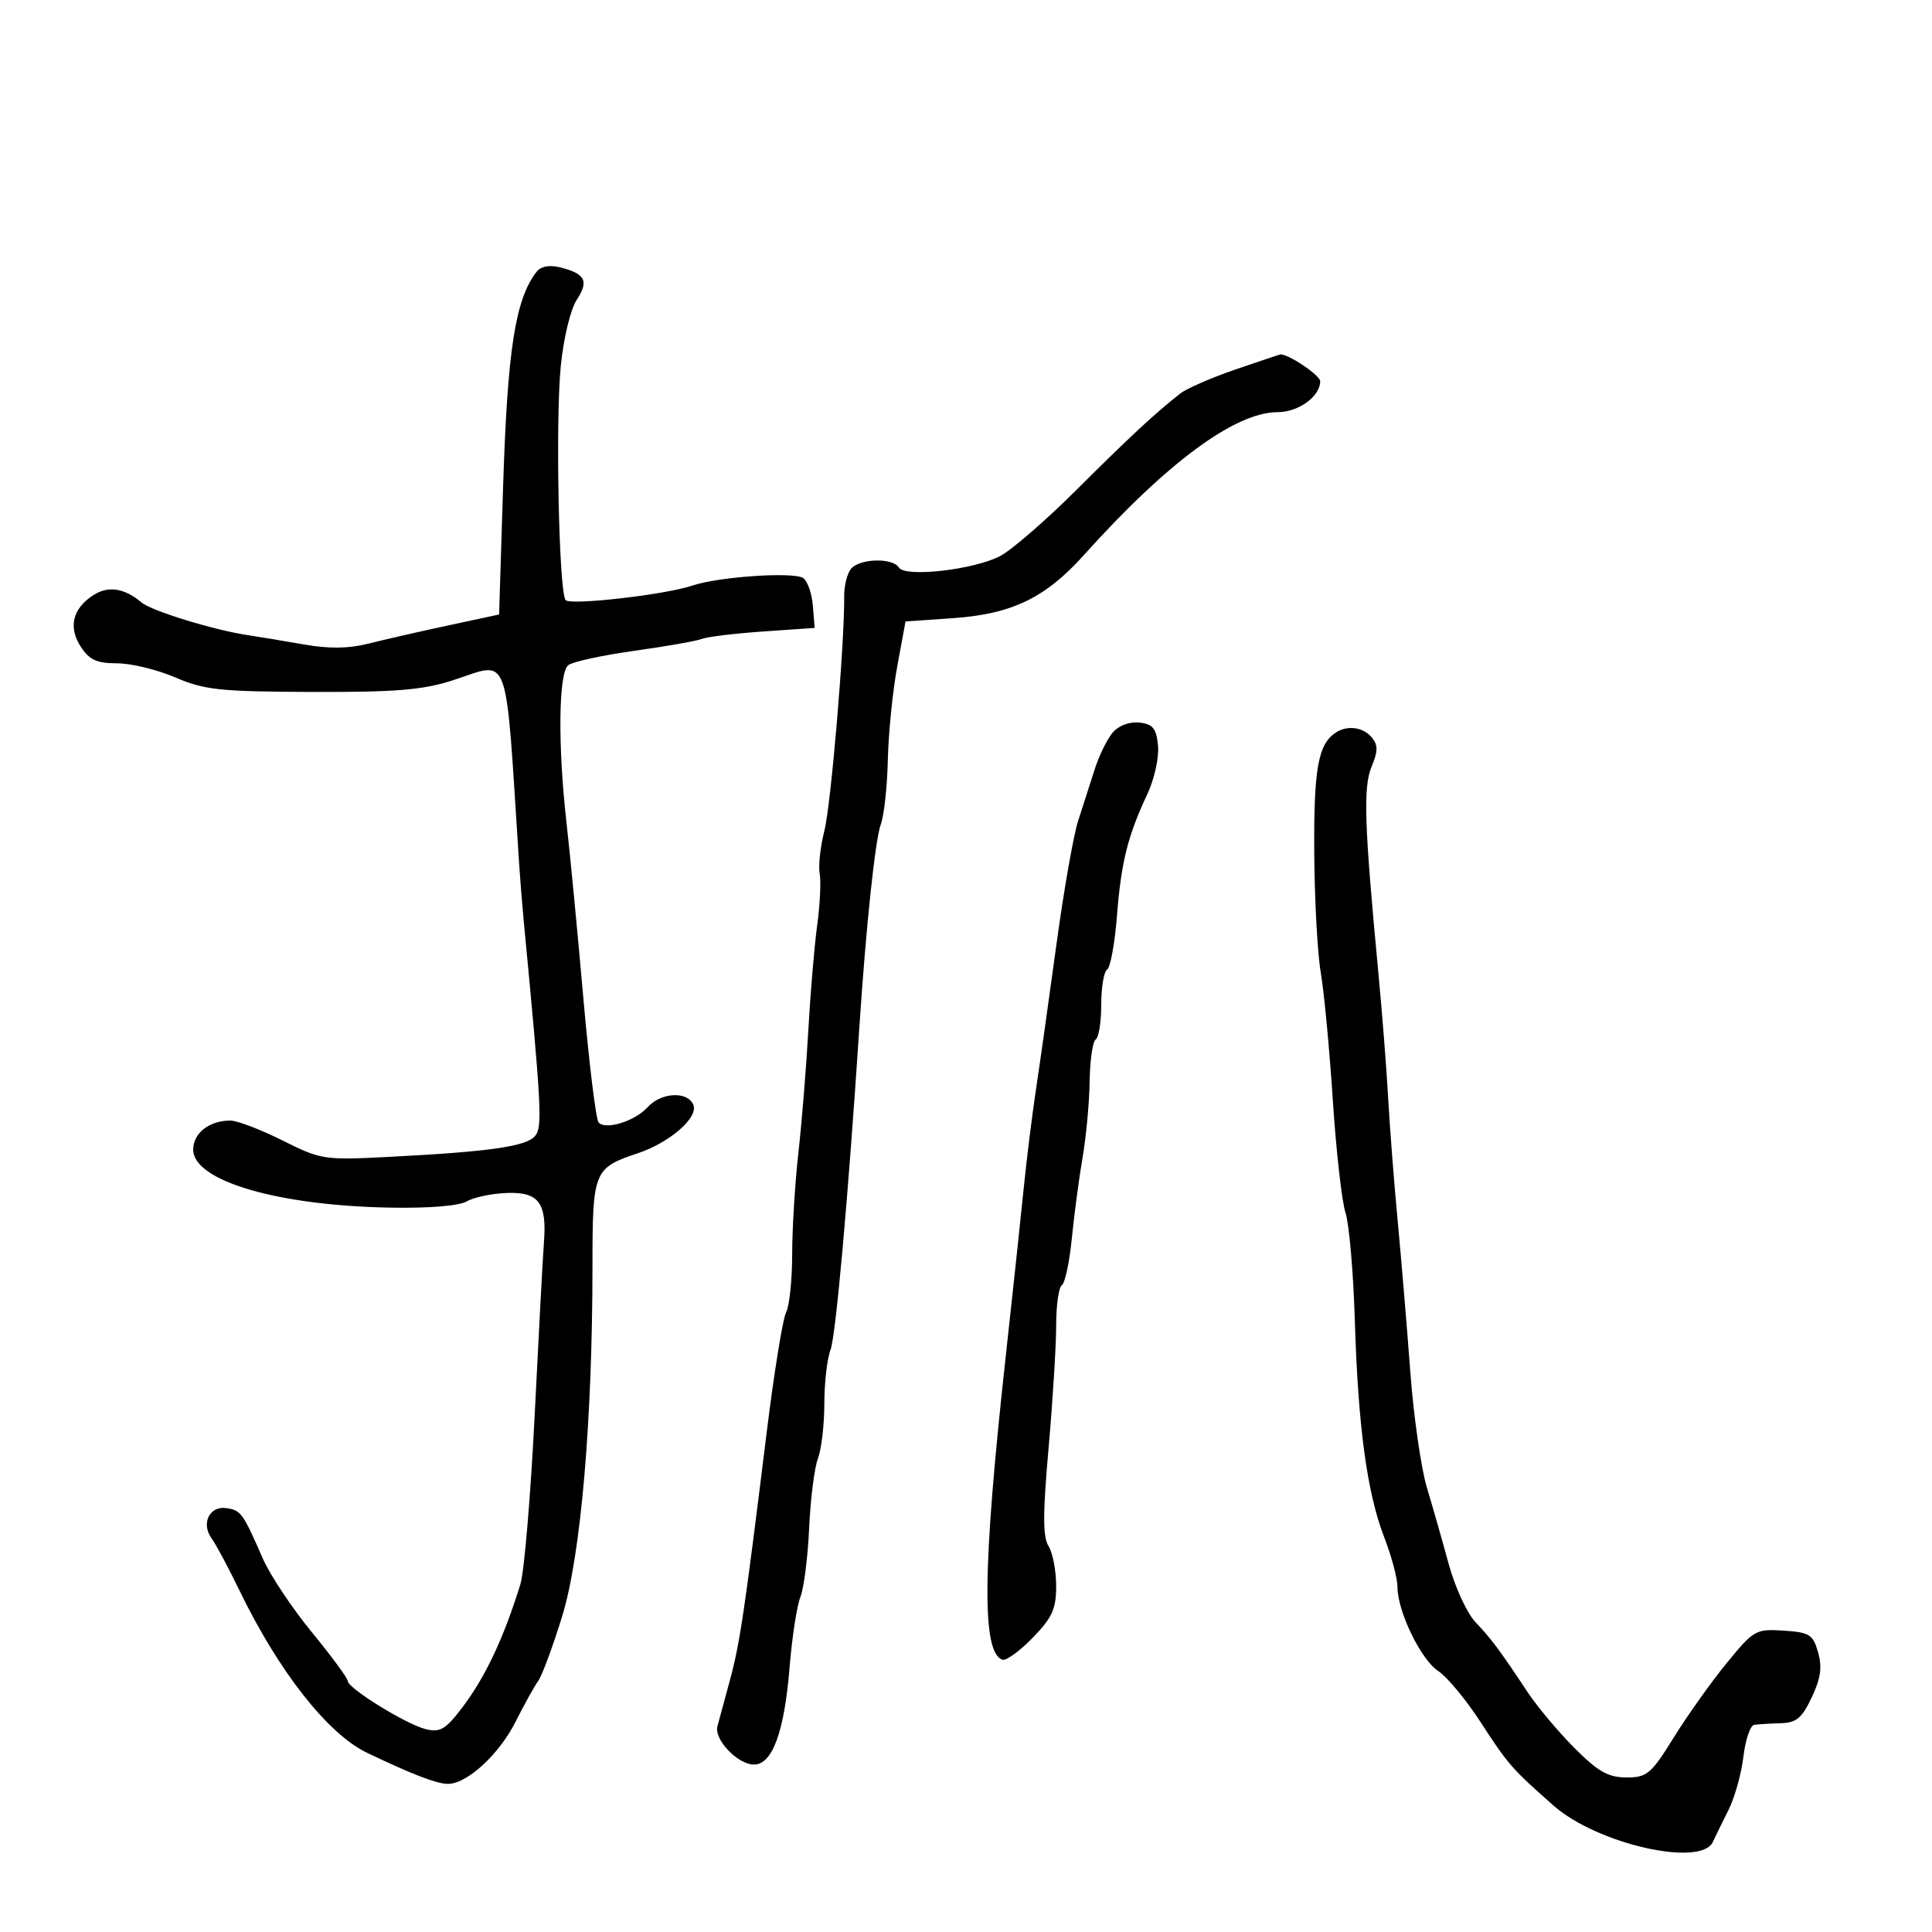 <svg xmlns="http://www.w3.org/2000/svg" width="300" height="300" viewBox="0 0 300 300" version="1.1">
	<path d="M 83.331 42.186 C 79.998 46.478, 78.785 54.322, 78.109 75.959 L 77.500 95.418 69.500 97.137 C 65.100 98.082, 59.539 99.351, 57.143 99.957 C 54.117 100.722, 51.060 100.755, 47.143 100.065 C 44.039 99.518, 40.150 98.872, 38.500 98.628 C 33.279 97.858, 23.558 94.875, 22 93.565 C 19.289 91.286, 16.777 90.916, 14.435 92.451 C 11.253 94.535, 10.577 97.425, 12.562 100.454 C 13.883 102.471, 15.051 103, 18.180 103 C 20.352 103, 24.424 103.987, 27.228 105.194 C 31.751 107.139, 34.146 107.394, 48.414 107.444 C 61.429 107.489, 65.601 107.147, 70.270 105.651 C 79.361 102.737, 78.395 100.085, 80.602 134 C 80.763 136.475, 81.088 140.525, 81.324 143 C 84.089 171.964, 84.250 174.994, 83.098 176.382 C 81.747 178.010, 76.163 178.820, 60.770 179.619 C 50.265 180.164, 49.910 180.111, 43.860 177.088 C 40.461 175.390, 36.823 174, 35.775 174 C 32.495 174, 30 175.948, 30 178.510 C 30 183.348, 43.011 187.191, 60.500 187.519 C 66.635 187.634, 71.273 187.256, 72.500 186.542 C 73.600 185.902, 76.432 185.316, 78.794 185.240 C 83.690 185.083, 84.946 186.805, 84.456 193 C 84.304 194.925, 83.665 206.850, 83.036 219.500 C 82.407 232.150, 81.404 244.075, 80.807 246 C 78.178 254.486, 75.305 260.545, 71.645 265.323 C 69.176 268.546, 68.308 269.045, 66.108 268.502 C 63.069 267.752, 54 262.150, 54 261.023 C 54 260.600, 51.489 257.191, 48.421 253.448 C 45.352 249.704, 41.941 244.584, 40.840 242.071 C 37.699 234.899, 37.425 234.519, 35.143 234.180 C 32.528 233.791, 31.177 236.583, 32.866 238.886 C 33.517 239.774, 35.467 243.425, 37.200 247 C 43.292 259.568, 50.917 269.263, 57 272.176 C 63.981 275.518, 67.837 277, 69.557 277 C 72.528 277, 77.502 272.427, 80.062 267.343 C 81.403 264.679, 82.987 261.825, 83.581 261 C 84.176 260.175, 85.843 255.675, 87.285 251 C 90.193 241.578, 92 220.639, 92 196.378 C 92 181.879, 92.217 181.343, 99 179.091 C 103.941 177.451, 108.433 173.571, 107.676 171.597 C 106.834 169.405, 102.683 169.588, 100.581 171.910 C 98.612 174.086, 94.083 175.509, 92.957 174.305 C 92.542 173.862, 91.474 165.175, 90.583 155 C 89.692 144.825, 88.521 132.624, 87.981 127.887 C 86.596 115.725, 86.719 104.462, 88.250 103.279 C 88.938 102.748, 93.550 101.748, 98.500 101.056 C 103.450 100.365, 108.175 99.532, 109 99.206 C 109.825 98.880, 114.100 98.363, 118.500 98.057 L 126.500 97.500 126.218 94.039 C 126.062 92.135, 125.387 90.211, 124.718 89.762 C 123.218 88.758, 111.589 89.548, 107.500 90.932 C 103.333 92.343, 88.645 94.029, 87.836 93.189 C 86.787 92.101, 86.229 65.305, 87.079 56.831 C 87.519 52.445, 88.586 48.035, 89.573 46.529 C 91.481 43.617, 90.883 42.483, 86.926 41.506 C 85.313 41.109, 83.970 41.362, 83.331 42.186 M 191.783 57.393 C 188.089 58.662, 184.264 60.328, 183.283 61.096 C 179.399 64.135, 175.381 67.865, 167.124 76.097 C 162.381 80.825, 157.049 85.443, 155.275 86.359 C 151.150 88.491, 140.542 89.686, 139.579 88.128 C 138.619 86.574, 133.488 86.707, 132.149 88.321 C 131.546 89.047, 131.067 90.960, 131.085 92.571 C 131.164 99.774, 129.041 124.929, 128.010 129 C 127.383 131.475, 127.054 134.473, 127.280 135.662 C 127.505 136.851, 127.331 140.451, 126.894 143.662 C 126.456 146.873, 125.836 154.225, 125.515 160 C 125.194 165.775, 124.500 174.325, 123.974 179 C 123.447 183.675, 123.013 190.769, 123.008 194.764 C 123.004 198.759, 122.581 202.809, 122.069 203.764 C 121.558 204.719, 120.195 213.150, 119.041 222.500 C 115.583 250.523, 114.880 255.251, 113.314 261 C 112.490 264.025, 111.630 267.200, 111.402 268.055 C 110.852 270.124, 114.561 274, 117.090 274 C 119.939 274, 121.799 268.898, 122.611 258.860 C 122.983 254.262, 123.734 249.375, 124.281 248 C 124.827 246.625, 125.439 241.811, 125.642 237.302 C 125.844 232.793, 126.458 227.926, 127.005 226.487 C 127.552 225.047, 128 221.228, 128 218 C 128 214.772, 128.433 210.990, 128.963 209.597 C 129.783 207.441, 131.703 185.961, 133.442 159.500 C 134.466 143.917, 135.899 130.361, 136.771 128 C 137.279 126.625, 137.770 122.125, 137.862 118 C 137.954 113.875, 138.609 107.350, 139.319 103.500 L 140.609 96.500 148.055 95.982 C 157.108 95.351, 162.344 92.825, 168.269 86.230 C 181.229 71.801, 191.803 64, 198.399 64 C 201.634 64, 205 61.551, 205 59.197 C 205 58.273, 199.938 54.881, 198.800 55.042 C 198.635 55.066, 195.477 56.123, 191.783 57.393 M 172.821 113.703 C 171.955 114.691, 170.672 117.300, 169.970 119.500 C 169.268 121.700, 168.112 125.300, 167.401 127.500 C 166.690 129.700, 165.189 138.250, 164.065 146.500 C 162.941 154.750, 161.513 164.875, 160.891 169 C 160.269 173.125, 159.401 180.100, 158.962 184.500 C 158.523 188.900, 157.248 200.825, 156.129 211 C 152.546 243.580, 152.414 256.638, 155.657 257.719 C 156.234 257.911, 158.347 256.379, 160.353 254.313 C 163.399 251.177, 164 249.852, 164 246.266 C 164 243.905, 163.469 241.123, 162.821 240.085 C 161.916 238.636, 161.916 235.099, 162.823 224.849 C 163.472 217.507, 164.002 208.939, 164.001 205.809 C 164.001 202.679, 164.397 199.873, 164.882 199.573 C 165.367 199.273, 166.067 195.984, 166.436 192.264 C 166.806 188.544, 167.560 182.879, 168.112 179.675 C 168.664 176.471, 169.153 171.171, 169.200 167.896 C 169.246 164.622, 169.670 161.704, 170.142 161.412 C 170.614 161.121, 171 158.685, 171 156 C 171 153.315, 171.412 150.863, 171.915 150.552 C 172.419 150.241, 173.104 146.502, 173.438 142.243 C 174.094 133.867, 175.102 129.825, 178.163 123.296 C 179.254 120.969, 179.992 117.621, 179.817 115.796 C 179.558 113.108, 179.029 112.445, 176.948 112.203 C 175.439 112.027, 173.752 112.640, 172.821 113.703 M 207.400 113.765 C 204.681 115.581, 204.003 119.336, 204.073 132.184 C 204.113 139.508, 204.569 147.975, 205.085 151 C 205.602 154.025, 206.445 162.945, 206.959 170.823 C 207.473 178.701, 208.360 186.576, 208.930 188.323 C 209.500 190.070, 210.151 197.575, 210.376 205 C 210.879 221.545, 212.278 231.845, 214.960 238.761 C 216.082 241.654, 217 245.104, 217 246.428 C 217 250.225, 220.634 257.714, 223.336 259.484 C 224.690 260.372, 227.612 263.888, 229.830 267.299 C 234.213 274.039, 234.720 274.620, 241.243 280.381 C 247.983 286.334, 264.157 290.008, 265.981 286 C 266.356 285.175, 267.446 282.945, 268.403 281.044 C 269.360 279.144, 270.398 275.431, 270.711 272.794 C 271.023 270.158, 271.778 267.925, 272.389 267.832 C 273 267.740, 274.842 267.628, 276.482 267.582 C 278.936 267.515, 279.794 266.804, 281.325 263.569 C 282.724 260.615, 282.968 258.877, 282.310 256.569 C 281.521 253.800, 280.998 253.471, 276.961 253.205 C 272.645 252.921, 272.333 253.098, 268.149 258.205 C 265.764 261.117, 262.066 266.313, 259.931 269.750 C 256.370 275.487, 255.763 276, 252.552 276 C 249.734 276, 248.169 275.117, 244.515 271.463 C 242.020 268.967, 238.745 265.070, 237.239 262.803 C 232.768 256.074, 231.621 254.534, 229.116 251.892 C 227.804 250.509, 225.941 246.480, 224.976 242.939 C 224.011 239.397, 222.477 234.025, 221.569 231 C 220.660 227.975, 219.499 219.875, 218.989 213 C 218.479 206.125, 217.595 195.550, 217.025 189.500 C 216.454 183.450, 215.792 174.900, 215.552 170.500 C 215.312 166.100, 214.626 157.325, 214.026 151 C 211.846 128.004, 211.657 122.242, 212.977 119.055 C 213.988 116.616, 213.992 115.695, 212.999 114.499 C 211.667 112.894, 209.191 112.569, 207.400 113.765" stroke="none" fill="black" fill-rule="evenodd"/>
</svg>
